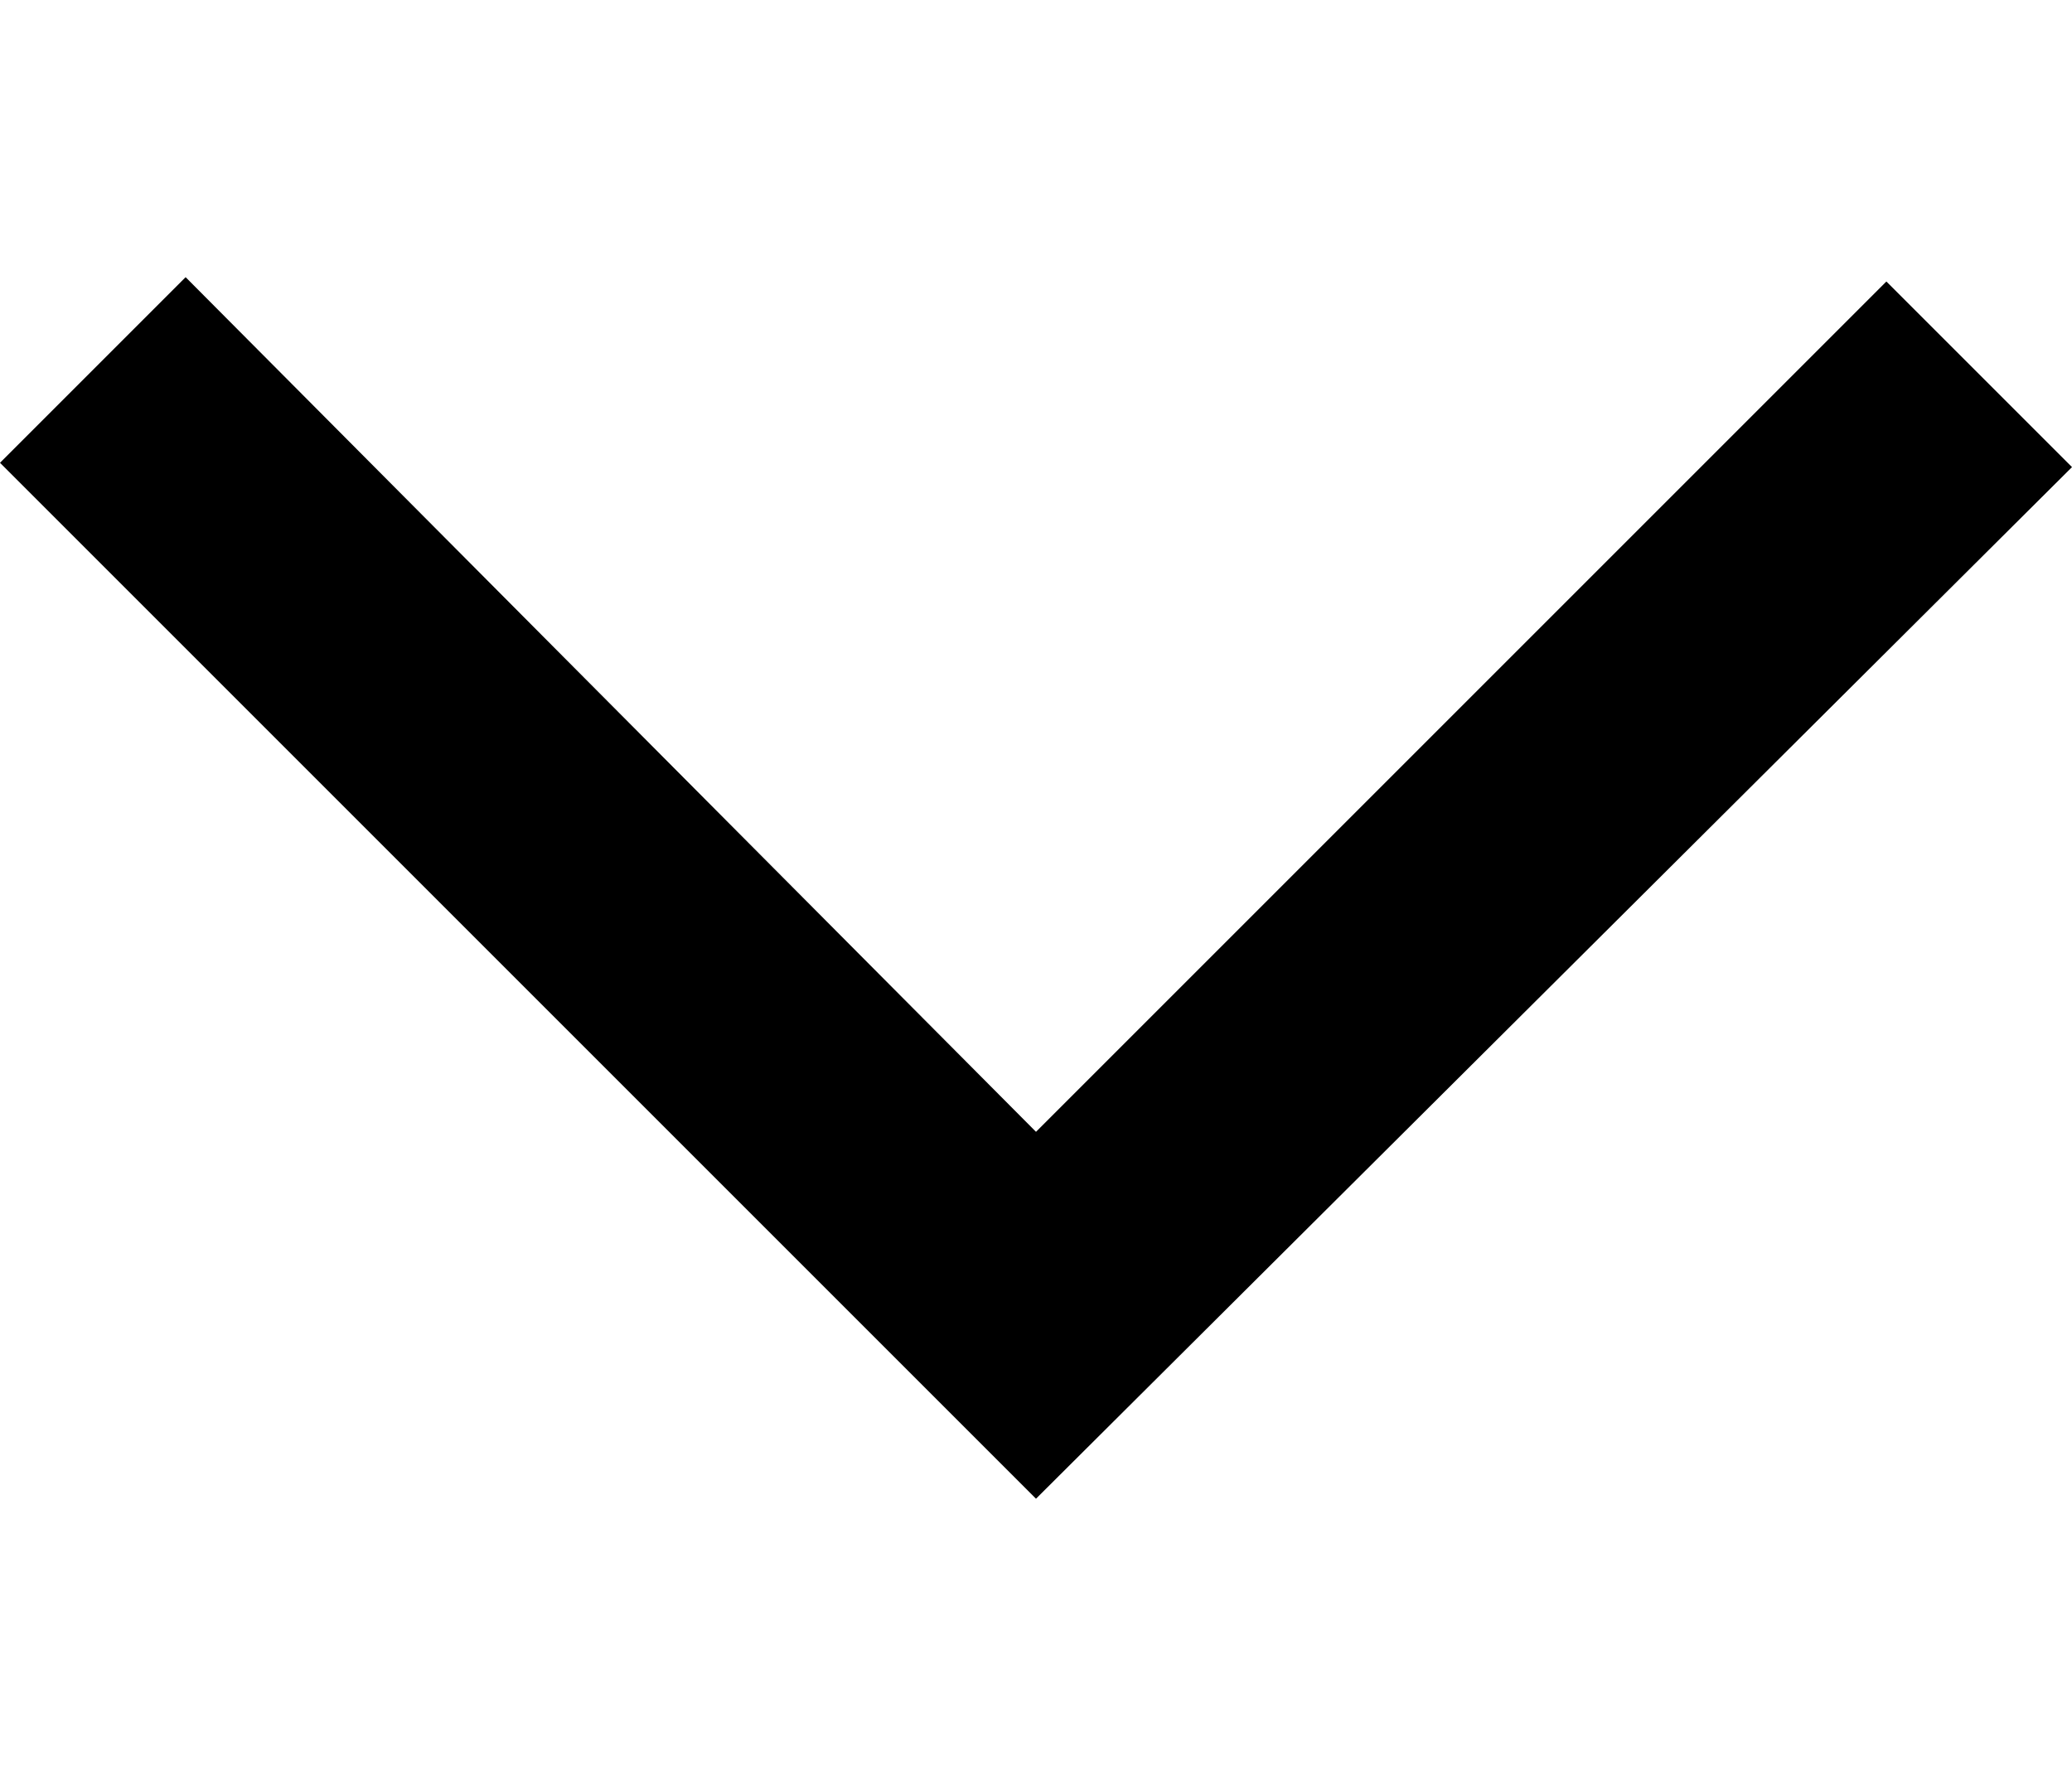 <svg xmlns="http://www.w3.org/2000/svg" width="14" height="12" viewBox="0 0 24 14.15">
  <path id="expand_more_FILL0_wght400_GRAD0_opsz48" d="M24,30.75l-12-12,2.15-2.15L24,26.5l9.85-9.85L36,18.8Z" transform="translate(-12 -16.6)"/>
</svg>
